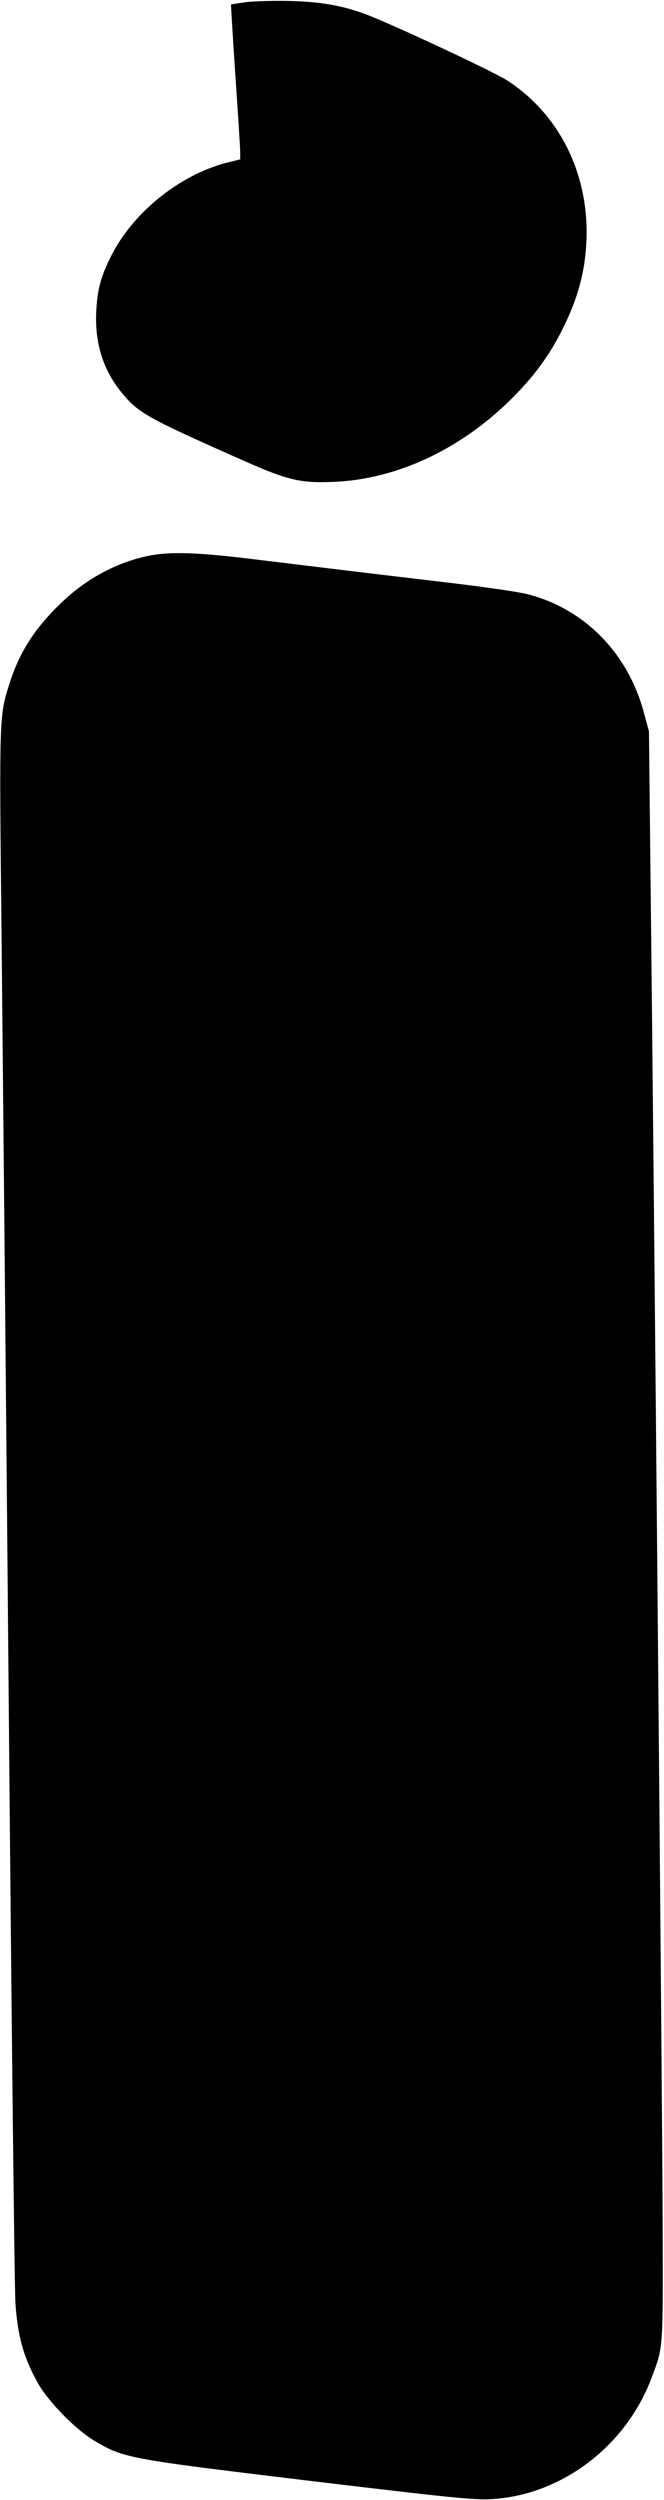 <?xml version="1.0" standalone="no"?>
<!DOCTYPE svg PUBLIC "-//W3C//DTD SVG 20010904//EN"
 "http://www.w3.org/TR/2001/REC-SVG-20010904/DTD/svg10.dtd">
<svg version="1.0" xmlns="http://www.w3.org/2000/svg"
 width="340pt" height="1280pt" viewBox="0 0 340 1280"
 preserveAspectRatio="xMidYMid meet">
<g transform="translate(0,1280) scale(0.1,-0.1)"
fill="#000000" stroke="none">
<path d="M1260 12789 c-41 -6 -76 -11 -77 -12 -1 -2 9 -164 22 -362 14 -198
25 -376 25 -395 l0 -36 -69 -17 c-243 -63 -483 -257 -594 -482 -50 -100 -68
-166 -74 -275 -9 -166 35 -307 134 -425 84 -101 126 -125 628 -347 219 -97
285 -113 459 -105 316 14 639 164 897 417 123 121 205 233 274 374 66 134 102
254 114 387 34 361 -117 691 -400 876 -73 47 -590 289 -729 341 -120 44 -226
63 -385 67 -82 2 -184 -1 -225 -6z"/>
<path d="M755 9953 c-165 -35 -321 -121 -450 -248 -133 -130 -207 -248 -258
-410 -51 -161 -51 -159 -39 -1295 6 -580 23 -2358 37 -3950 14 -1592 29 -2961
34 -3041 11 -170 42 -280 114 -409 54 -97 196 -242 292 -298 152 -89 165 -91
1091 -203 726 -87 852 -100 939 -95 361 20 694 273 824 628 58 157 56 131 54
808 -2 599 -44 5303 -62 6865 l-8 750 -26 96 c-81 306 -308 536 -602 608 -44
11 -217 36 -385 56 -168 20 -413 49 -545 65 -132 16 -354 43 -493 60 -275 33
-409 36 -517 13z"/>
</g>
</svg>

